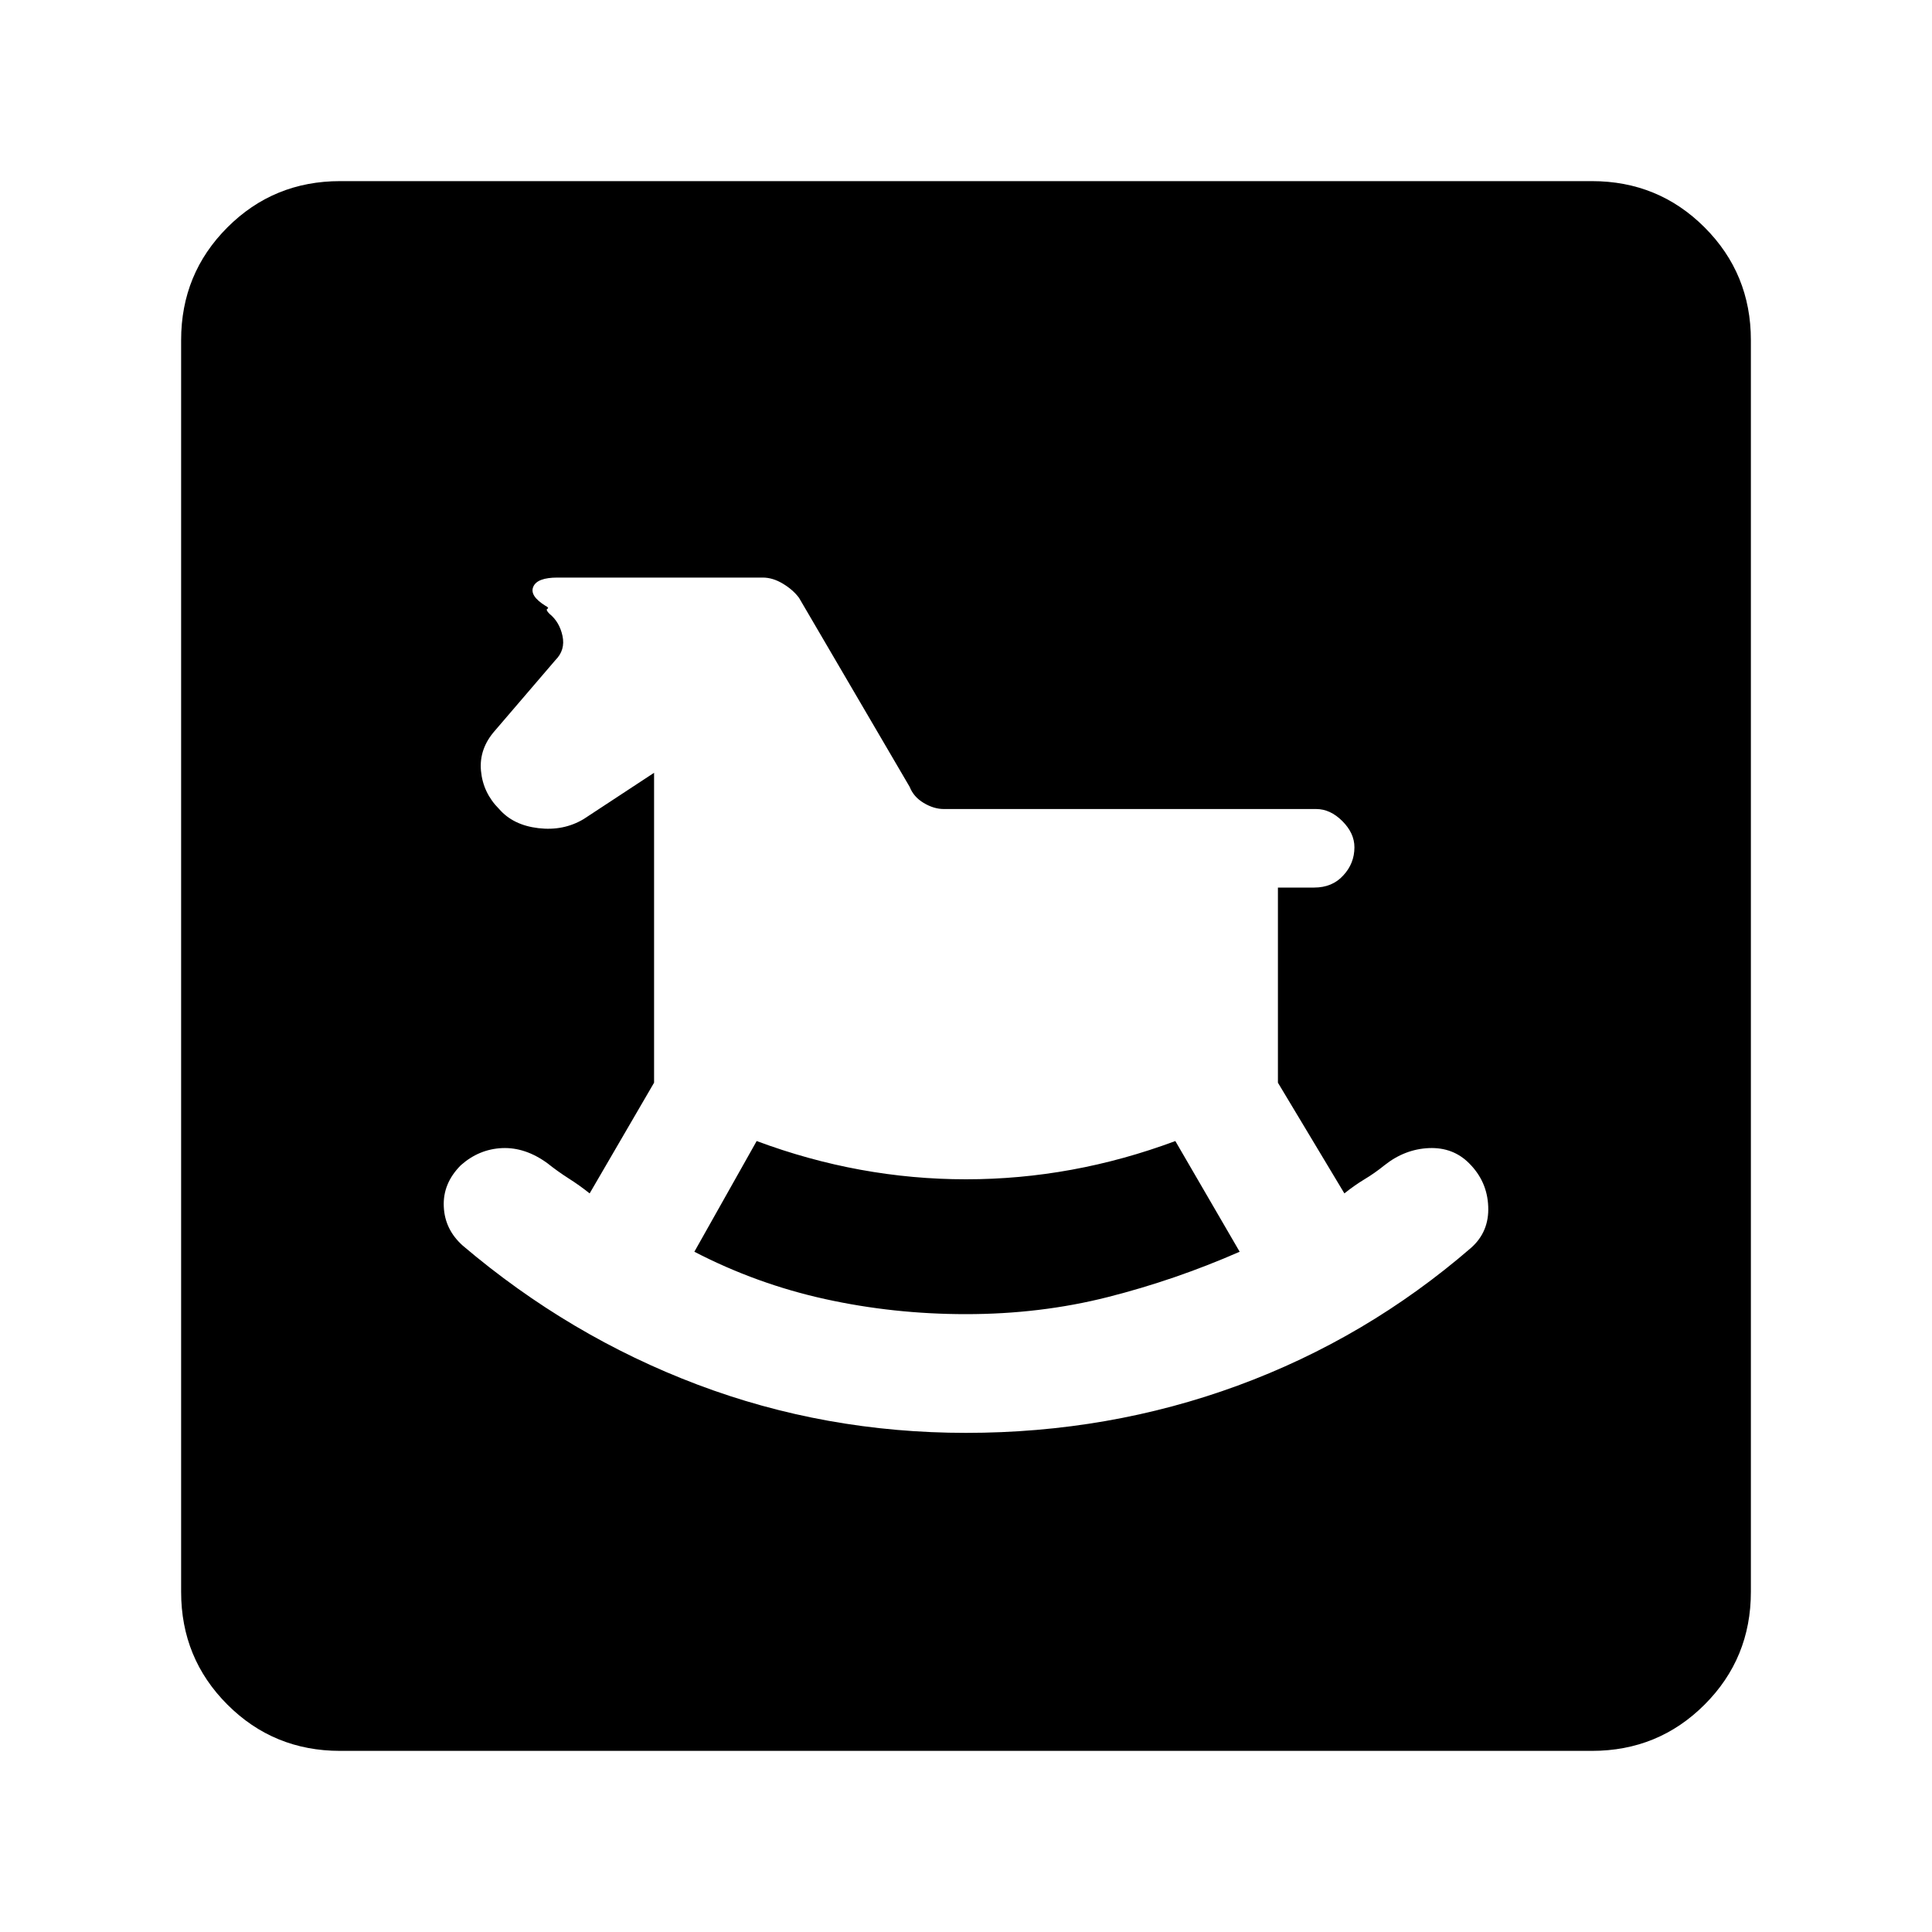 <svg xmlns="http://www.w3.org/2000/svg" height="20" width="20"><path d="M10 14.833q1.479 0 2.812-.489 1.334-.49 2.417-1.427.188-.167.177-.427-.01-.261-.198-.448-.166-.167-.416-.157-.25.011-.459.177-.104.084-.208.146-.104.063-.208.146l-.688-1.146v-2.02h.375q.188 0 .302-.126.115-.124.115-.291 0-.146-.125-.271-.125-.125-.271-.125H9.771q-.104 0-.209-.063-.104-.062-.145-.166L8.271 6.188q-.063-.084-.167-.146-.104-.063-.208-.063H5.771q-.209 0-.25.094-.042.094.125.198.042.021.021.031-.021.01.021.052.104.084.135.229.031.146-.073.25l-.625.729q-.167.188-.146.417.021.229.188.396.145.167.406.198.26.031.469-.094L6.771 8v3.208l-.667 1.146q-.104-.083-.219-.156-.114-.073-.218-.156-.229-.167-.469-.157-.24.011-.427.177-.188.188-.177.428.01.239.198.406 1.104.937 2.427 1.437t2.781.5Zm0-1.229q-.75 0-1.458-.156-.709-.156-1.354-.49l.645-1.146q1.063.396 2.167.396 1.104 0 2.167-.396l.666 1.146q-.666.292-1.364.469-.698.177-1.469.177Zm-6.479 4.521q-.688 0-1.167-.479-.479-.479-.479-1.167V3.521q0-.688.479-1.167.479-.479 1.167-.479h12.958q.688 0 1.167.479.479.479.479 1.167v12.958q0 .688-.479 1.167-.479.479-1.167.479Z"/></svg>